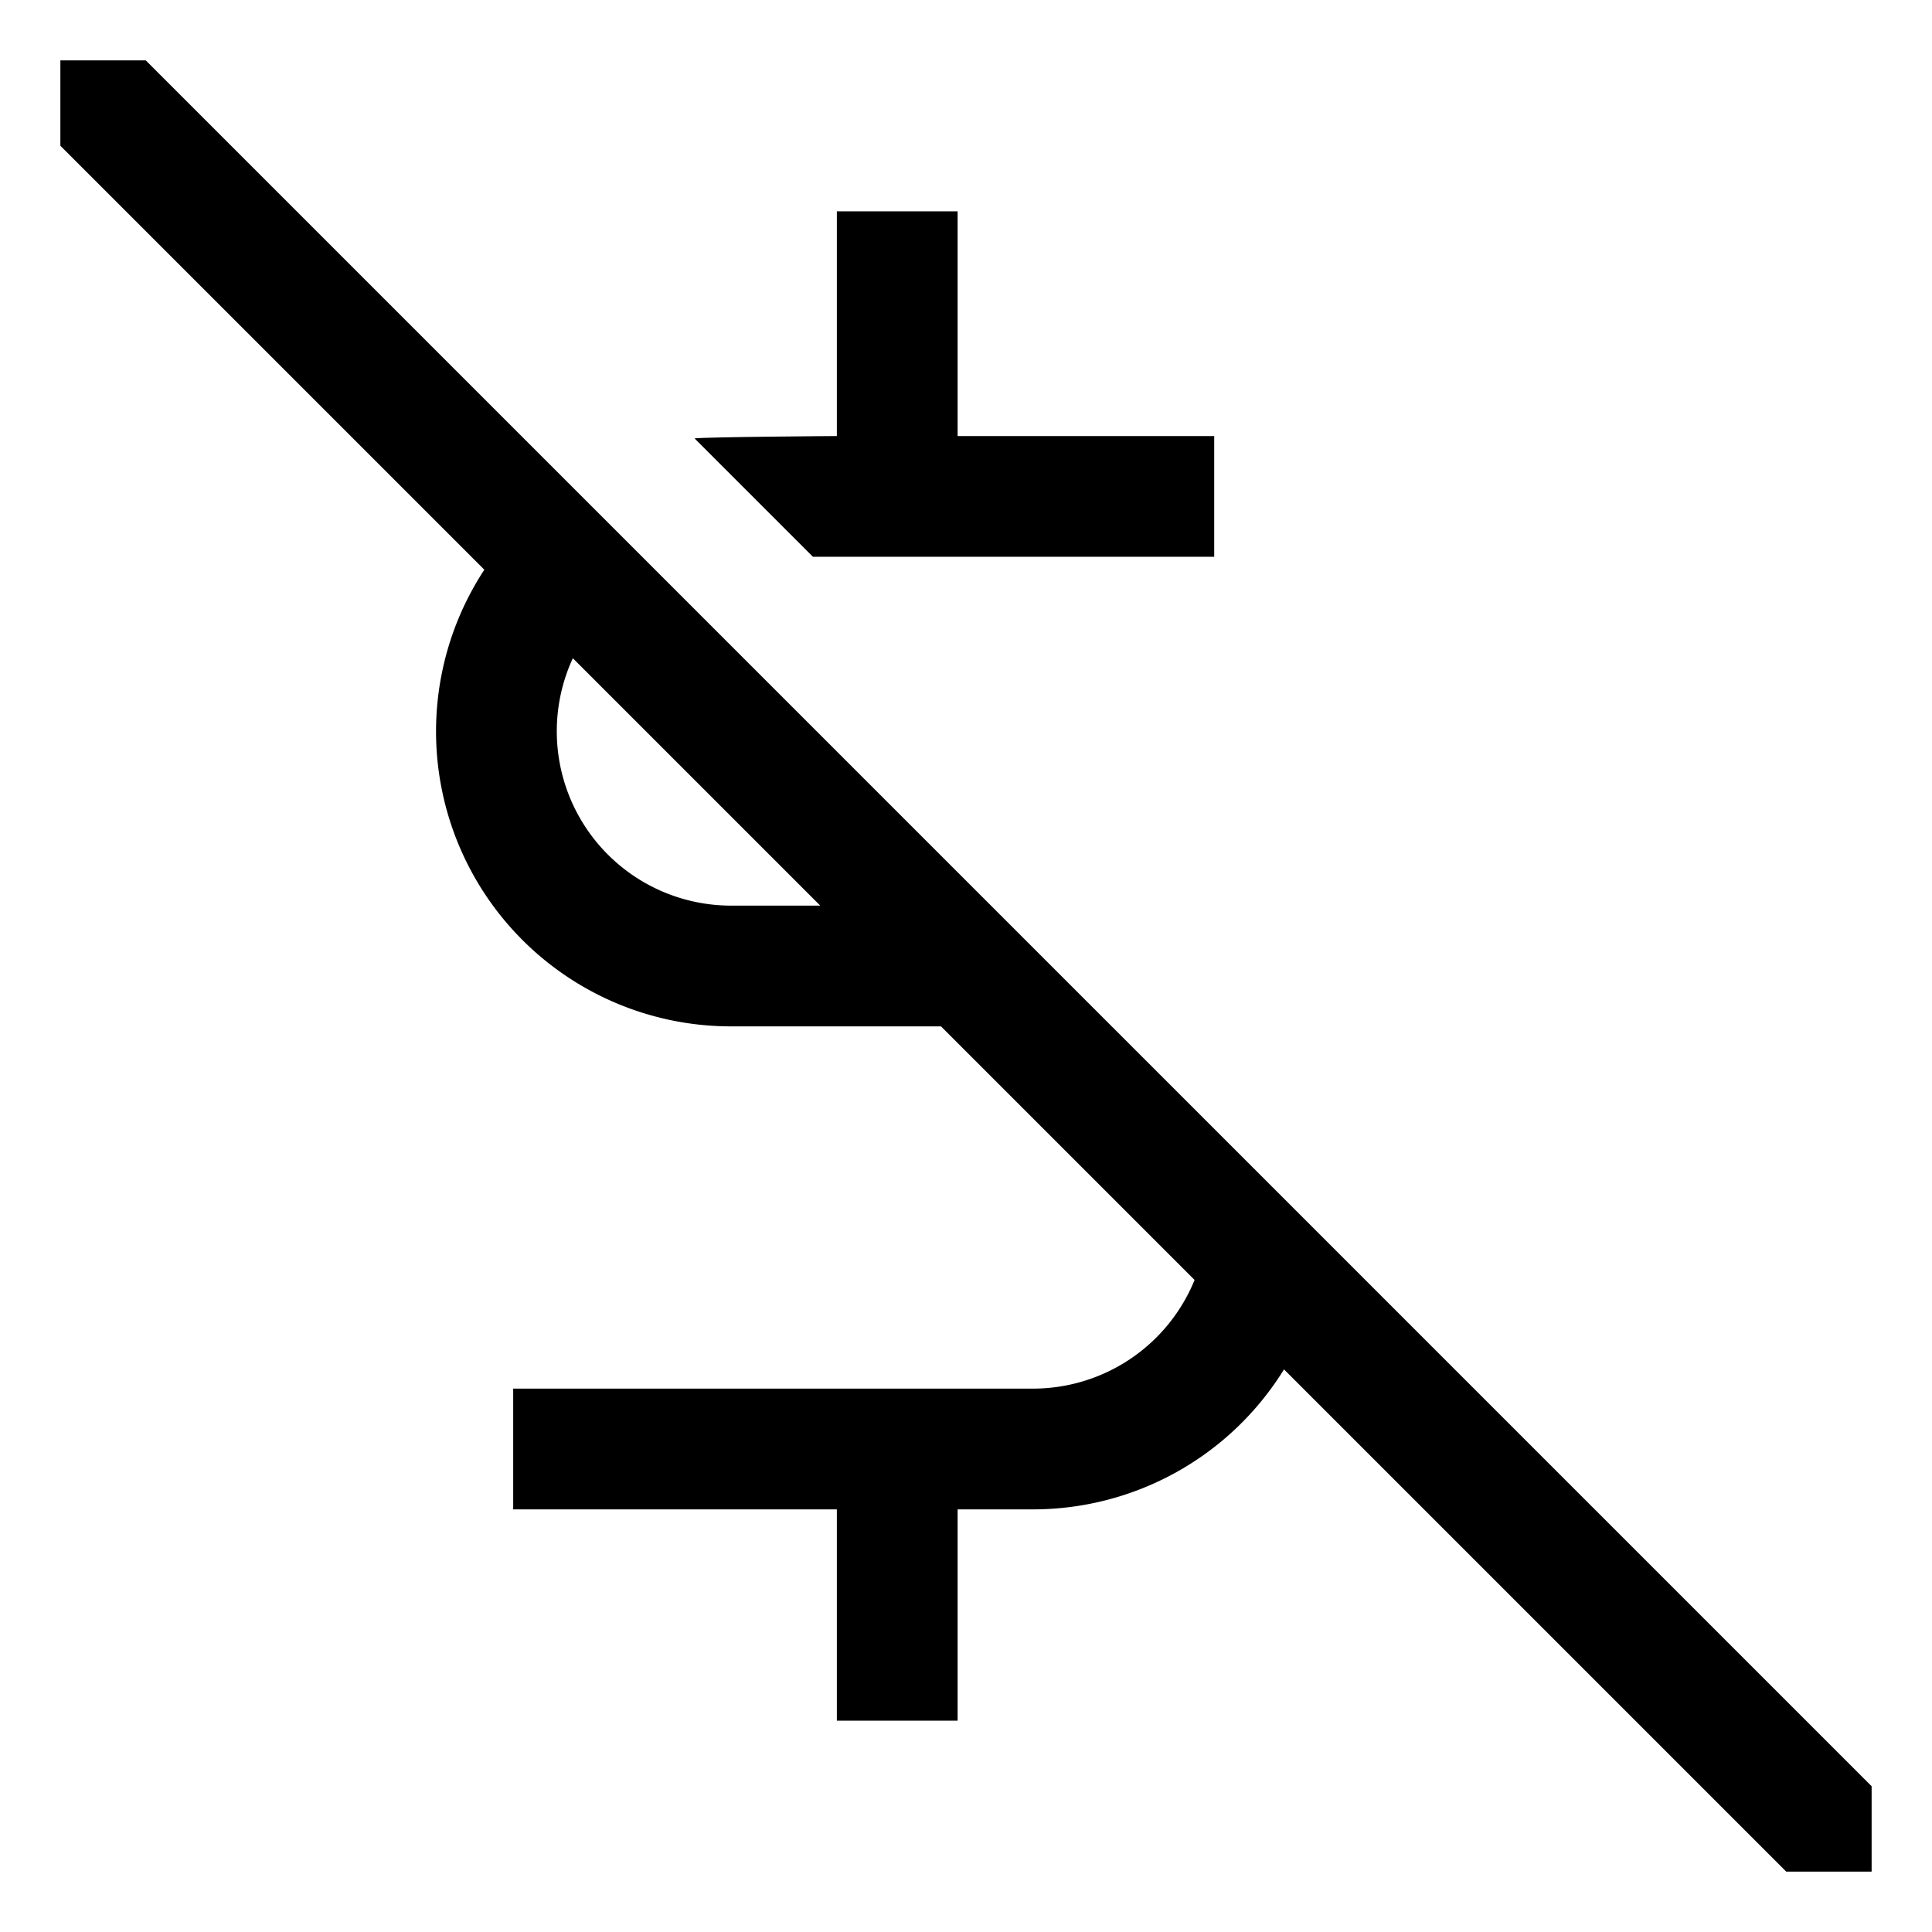 <svg id="export" xmlns="http://www.w3.org/2000/svg" viewBox="0 0 512 512">
  <defs>
    <style>
      .cls-1 {
        fill: currentColor;
      }
    </style>
  </defs>
  <title>dollar-slash</title>
  <g>
    <path class="cls-1" d="M321.778,147.556v-32h-68V56h-32v59.556s-34.53.228-37.716.625l31.375,31.375Z"/>
    <path class="cls-1" d="M38.627,16H16V38.627L128.353,150.98A78.162,78.162,0,0,0,193.778,272H249.373l67.205,67.205A46.287,46.287,0,0,1,273.778,368H136v32h85.778v56h32V400h20a78.214,78.214,0,0,0,66.497-37.098L473.373,496H496V473.373ZM193.778,240a46.206,46.206,0,0,1-41.971-65.566L217.373,240Z"/>
  </g>
</svg>
